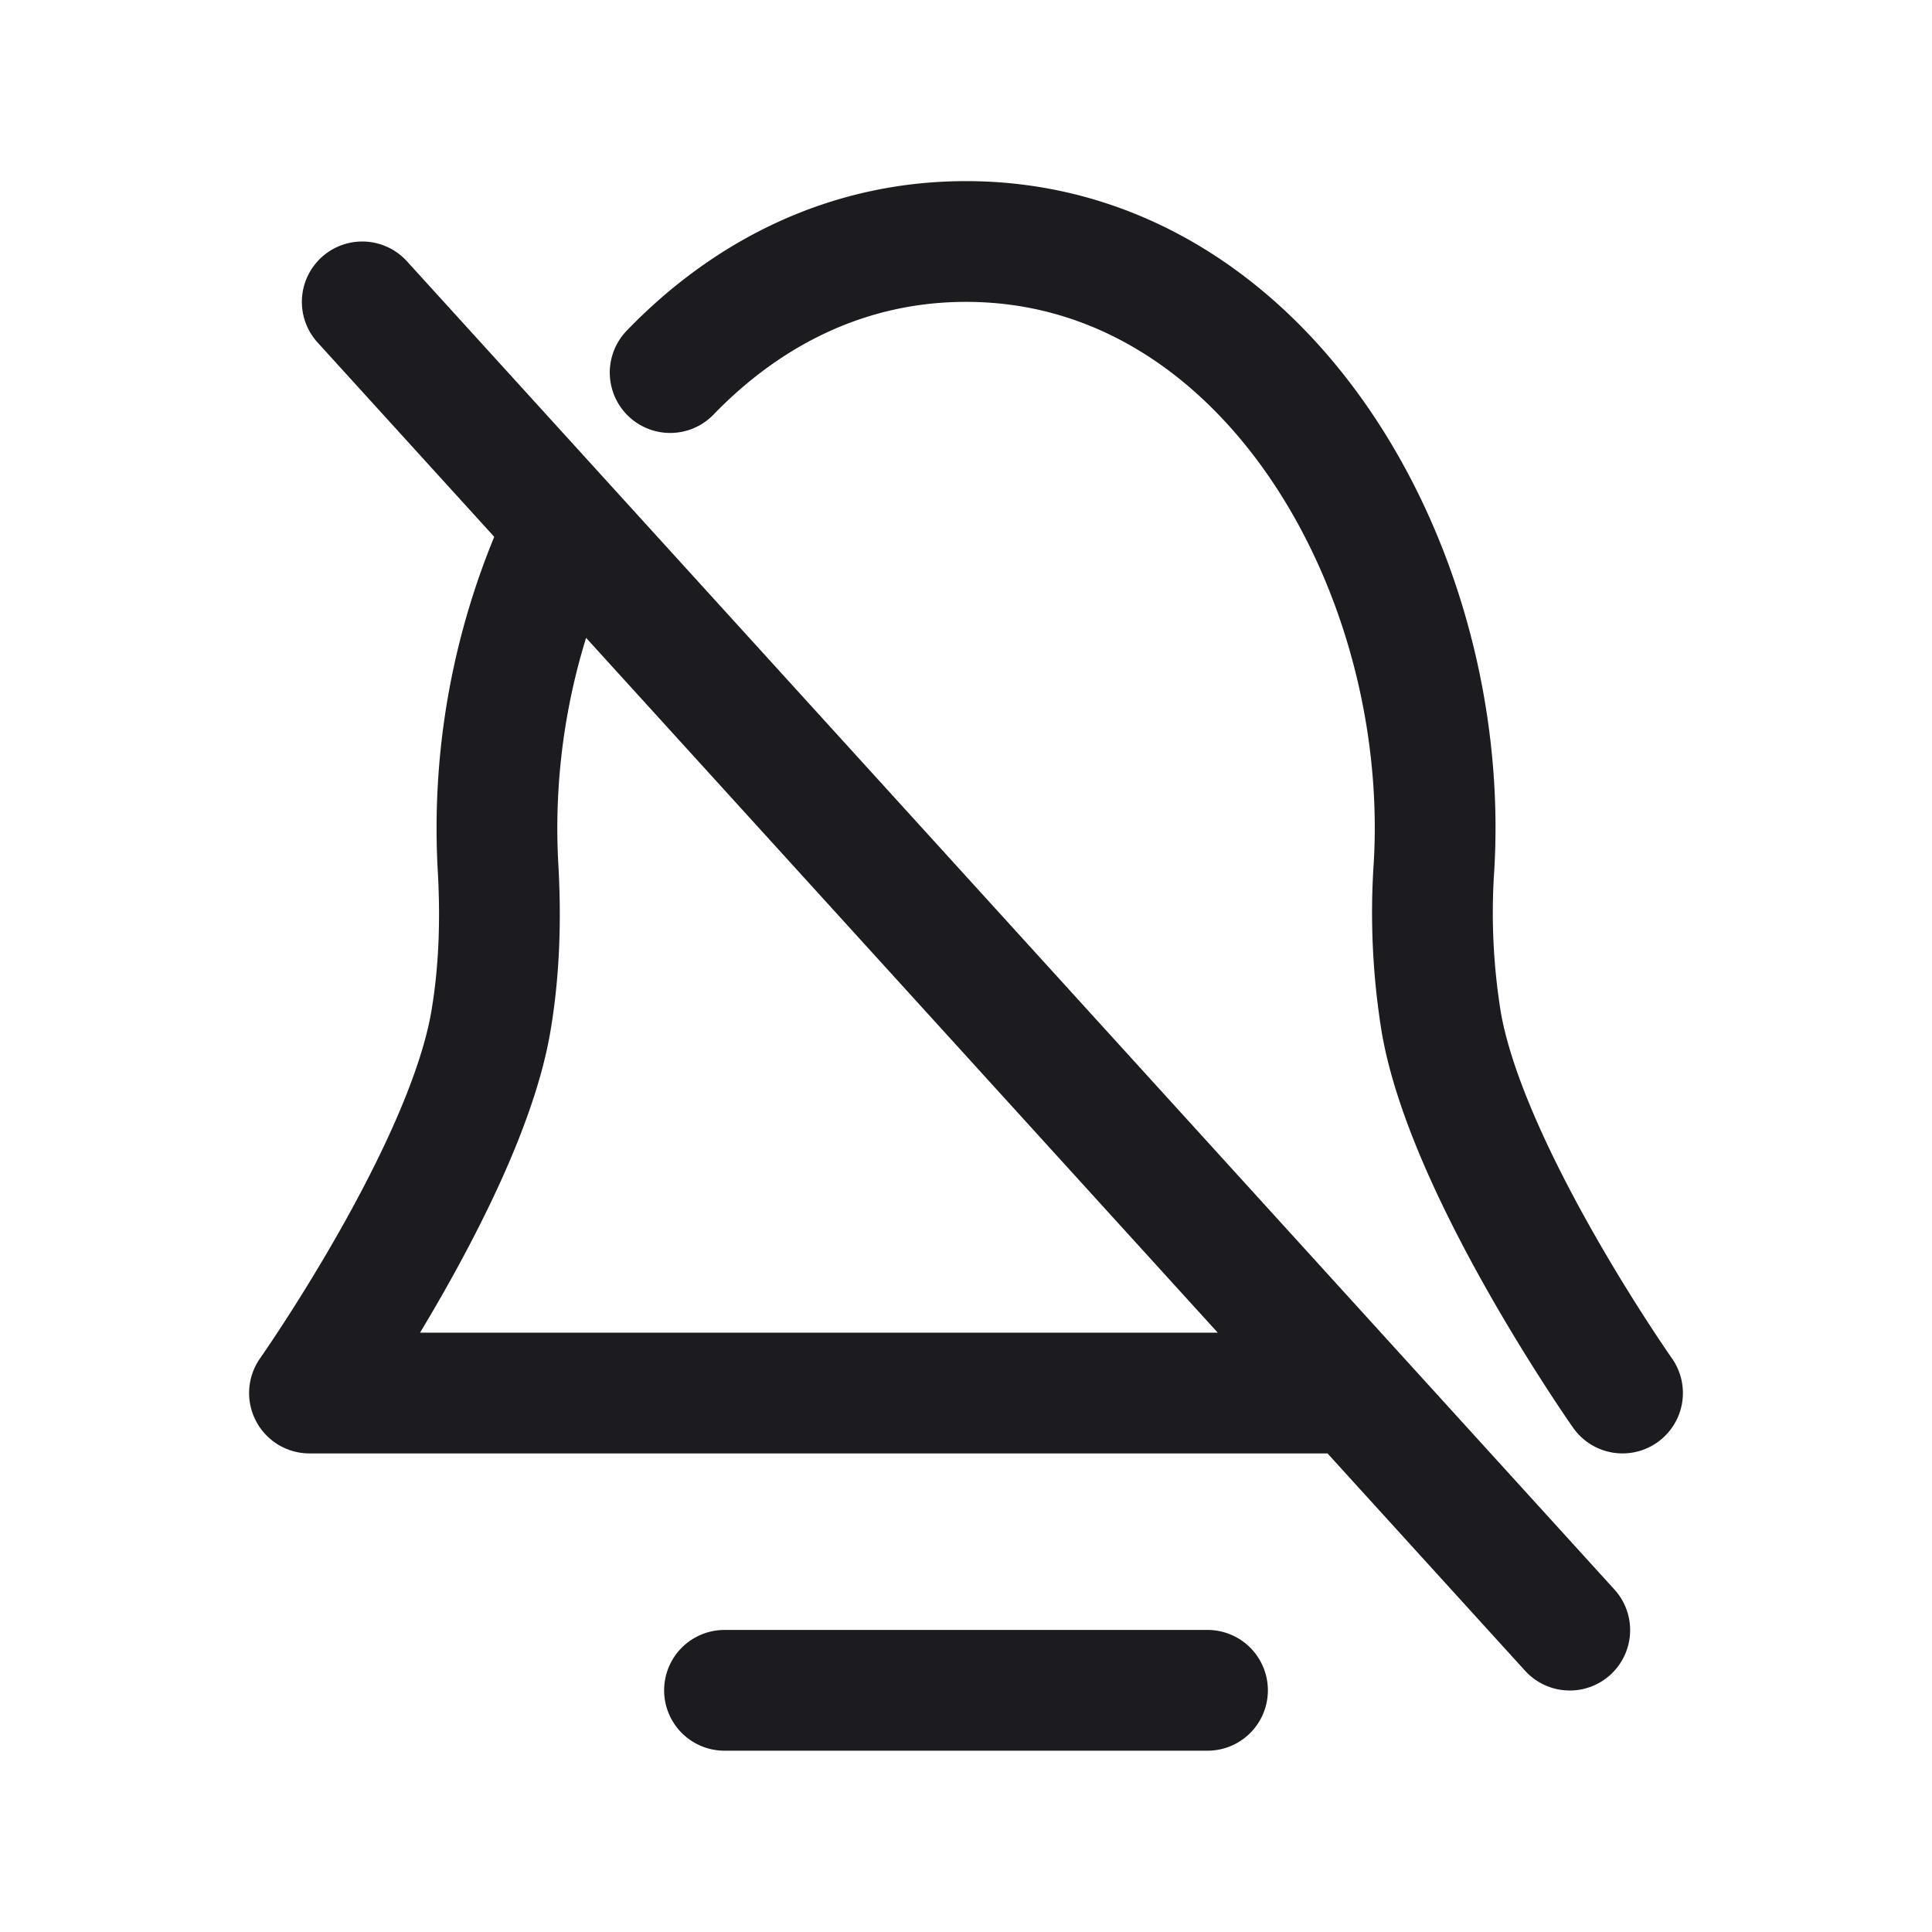 <svg width="32" height="32" fill="none" xmlns="http://www.w3.org/2000/svg"><path d="M12 27.997h8M6 5l20 22M26.874 23.073s-2.566-3.65-3-6.13a11.308 11.308 0 0 1-.122-2.596C24.04 9.41 20.944 4 16 4c-1.954 0-3.619.845-4.9 2.171m11.107 16.902H5.126s2.566-3.65 3-6.13c.144-.828.174-1.705.122-2.596a11.673 11.673 0 0 1 .956-5.294" stroke="#1C1B1F" stroke-width="2" stroke-linecap="round" stroke-linejoin="round"/></svg>
